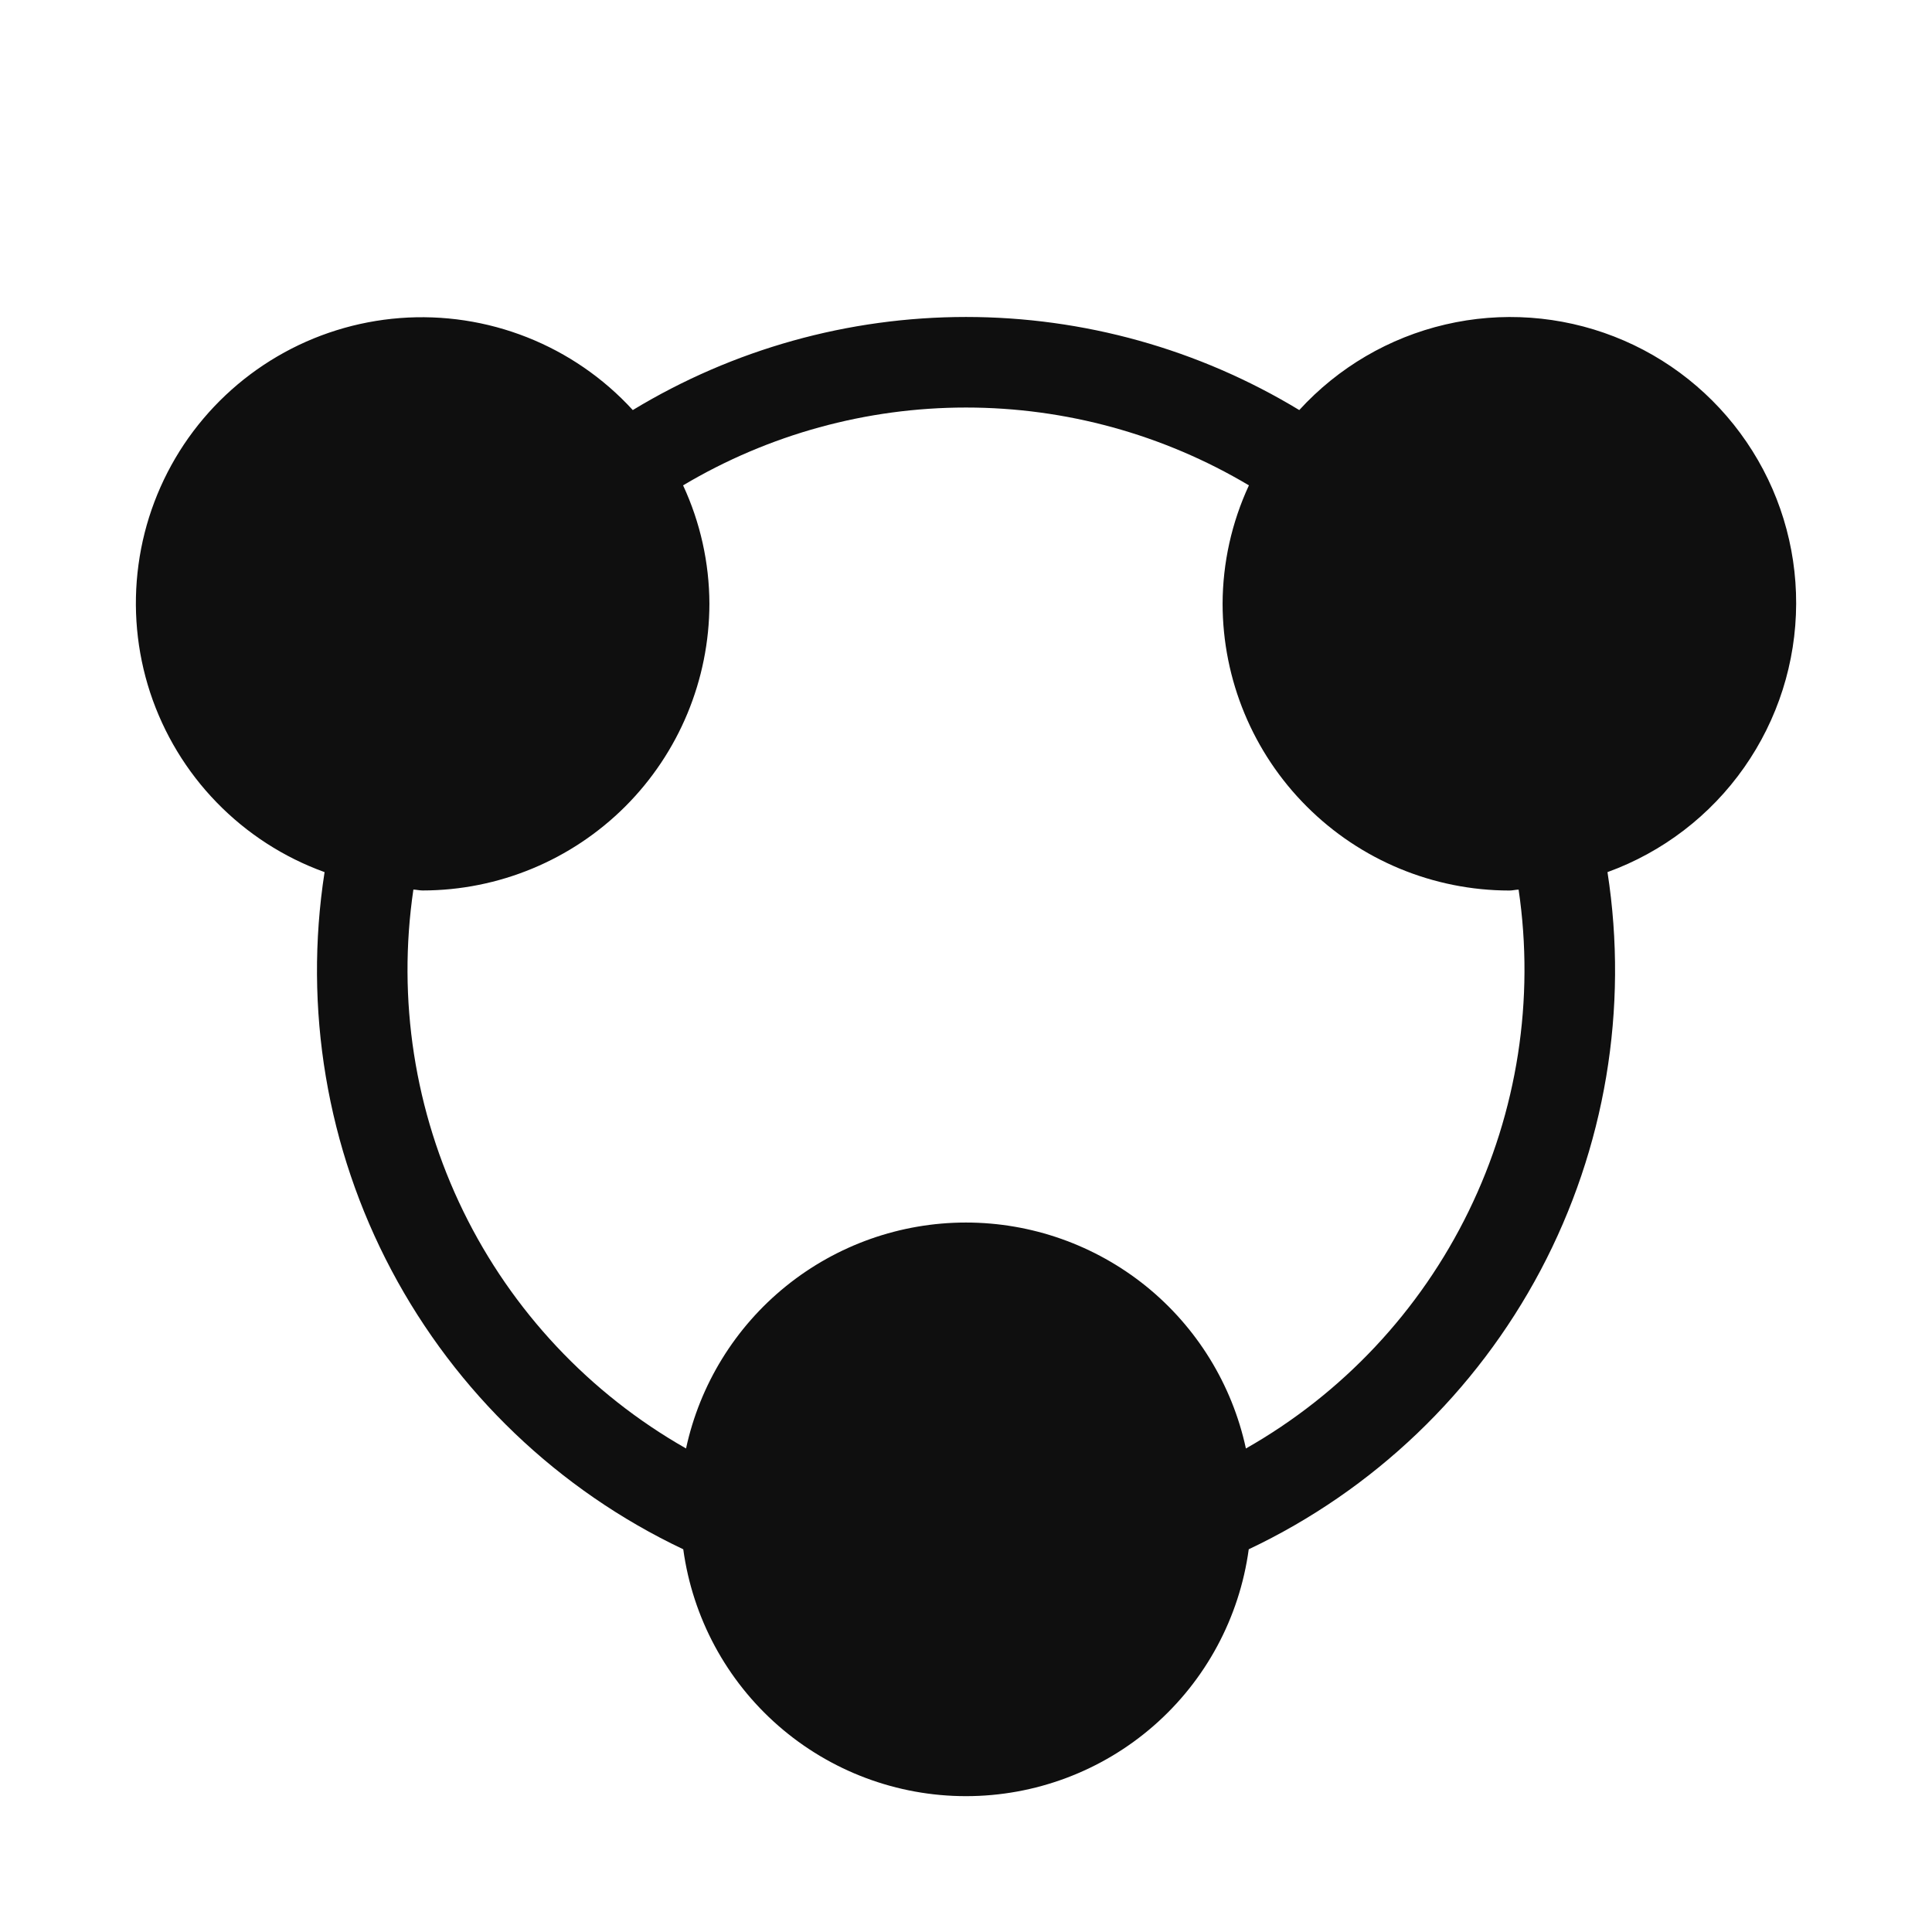 <svg width="32" height="32" viewBox="0 0 32 32" fill="none" xmlns="http://www.w3.org/2000/svg">
<path d="M29.75 10C29.753 9.044 29.467 8.11 28.928 7.32C28.39 6.53 27.626 5.921 26.735 5.574C25.844 5.227 24.869 5.157 23.939 5.375C23.008 5.592 22.165 6.086 21.52 6.792C19.856 5.783 17.947 5.25 16 5.25C14.054 5.25 12.145 5.783 10.481 6.792C9.996 6.262 9.397 5.85 8.729 5.586C8.061 5.322 7.341 5.213 6.625 5.268C5.909 5.323 5.214 5.54 4.594 5.903C3.974 6.266 3.445 6.765 3.046 7.362C2.648 7.96 2.39 8.64 2.294 9.352C2.197 10.064 2.263 10.788 2.487 11.471C2.712 12.153 3.088 12.776 3.589 13.291C4.089 13.806 4.7 14.201 5.376 14.445C5.025 16.706 5.413 19.019 6.484 21.04C7.555 23.061 9.25 24.682 11.317 25.661C11.472 26.794 12.031 27.832 12.892 28.584C13.753 29.336 14.857 29.75 16 29.75C17.143 29.75 18.248 29.336 19.109 28.584C19.97 27.832 20.529 26.794 20.683 25.661C22.751 24.682 24.446 23.061 25.517 21.04C26.587 19.019 26.976 16.706 26.625 14.445C27.538 14.114 28.328 13.51 28.887 12.714C29.446 11.919 29.747 10.972 29.75 10ZM20.636 23.991C20.407 22.931 19.822 21.982 18.979 21.301C18.135 20.621 17.084 20.249 15.999 20.249C14.915 20.249 13.864 20.621 13.021 21.301C12.177 21.982 11.592 22.931 11.363 23.991C9.765 23.082 8.479 21.713 7.673 20.061C6.867 18.409 6.579 16.552 6.847 14.734C6.899 14.736 6.947 14.749 7 14.749C8.259 14.748 9.466 14.247 10.357 13.357C11.247 12.467 11.748 11.259 11.75 10C11.748 9.322 11.599 8.653 11.314 8.039C12.732 7.195 14.351 6.75 16 6.75C17.649 6.75 19.268 7.195 20.686 8.039C20.401 8.653 20.252 9.322 20.25 10C20.251 11.259 20.752 12.467 21.643 13.357C22.533 14.248 23.741 14.749 25 14.75C25.052 14.75 25.101 14.736 25.153 14.735C25.421 16.553 25.132 18.41 24.326 20.061C23.521 21.713 22.235 23.083 20.637 23.991L20.636 23.991Z" fill="#0F0F0F"/>
</svg>
